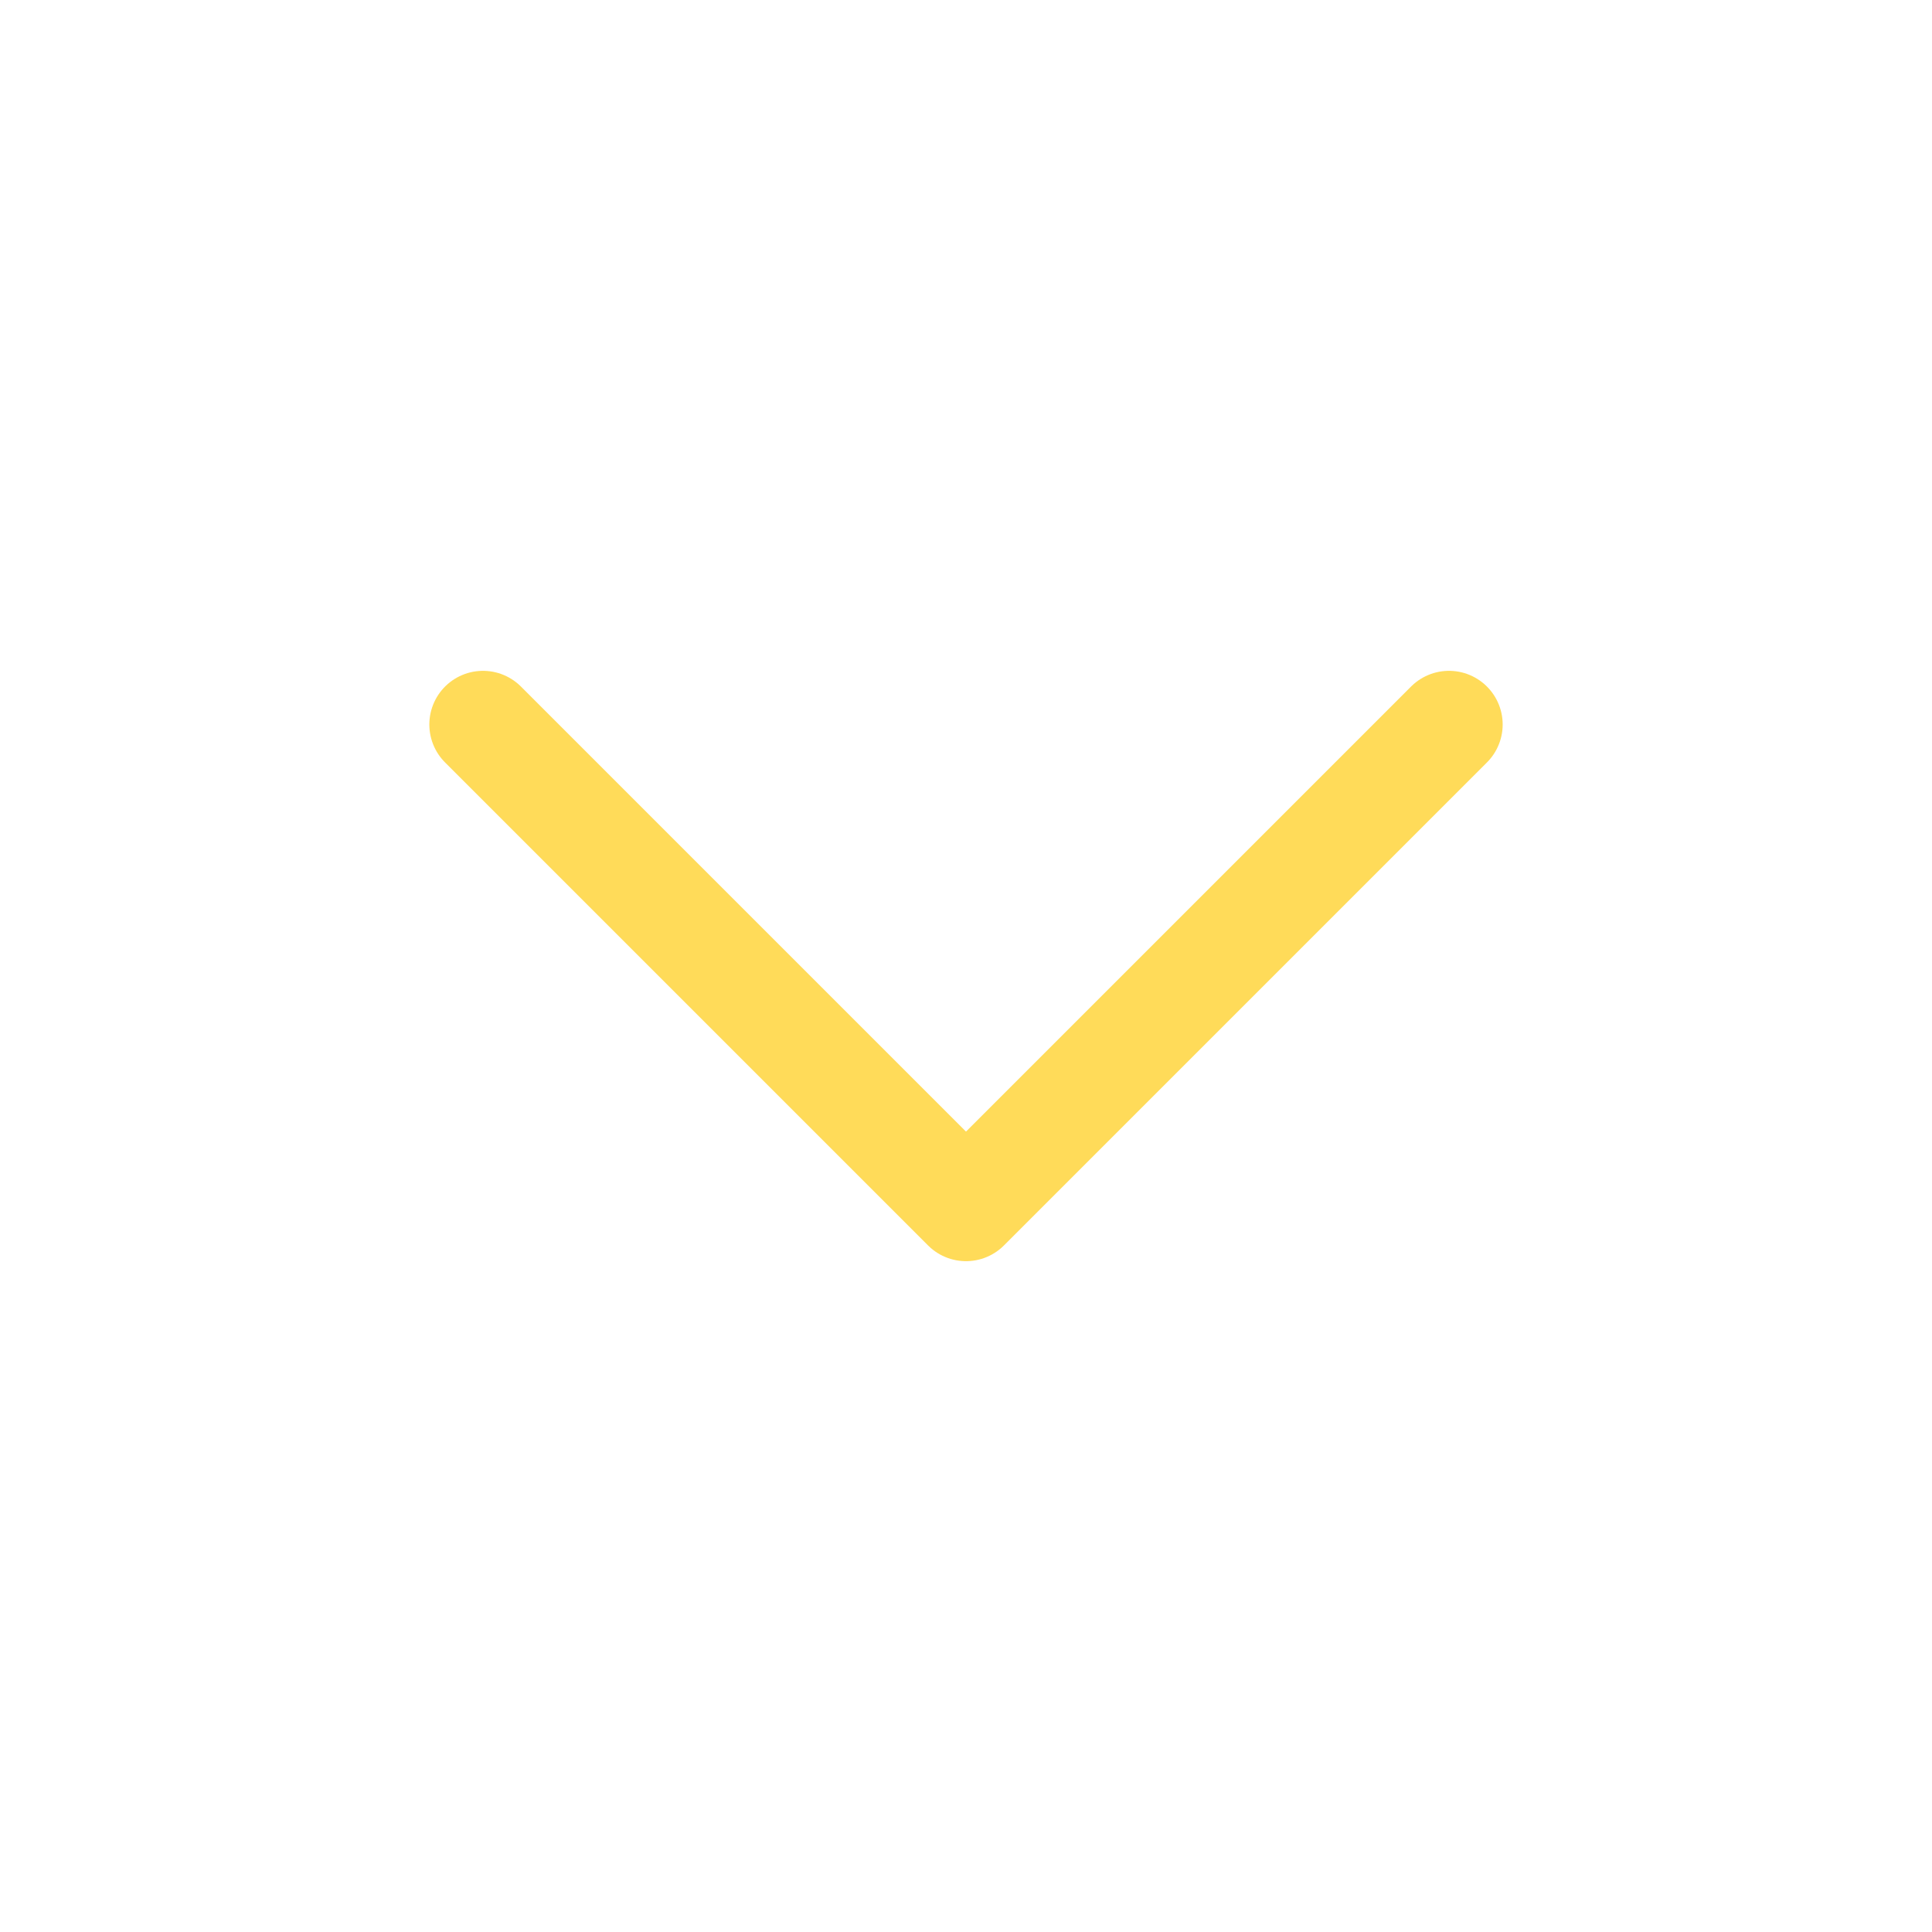 <svg width="36" height="36" viewBox="0 0 36 36" fill="none" xmlns="http://www.w3.org/2000/svg">
<g clip-path="url(#clip0_189_240)">
<path d="M27 13.5L18 22.5L9 13.5" stroke="#FFDB59" stroke-width="2" stroke-linecap="round" stroke-linejoin="round"/>
</g>
<defs>
<clipPath id="clip0_189_240">
<rect width="36" height="36" fill="white" transform="matrix(-1 0 0 -1 36 36)"/>
</clipPath>
</defs>
</svg>
